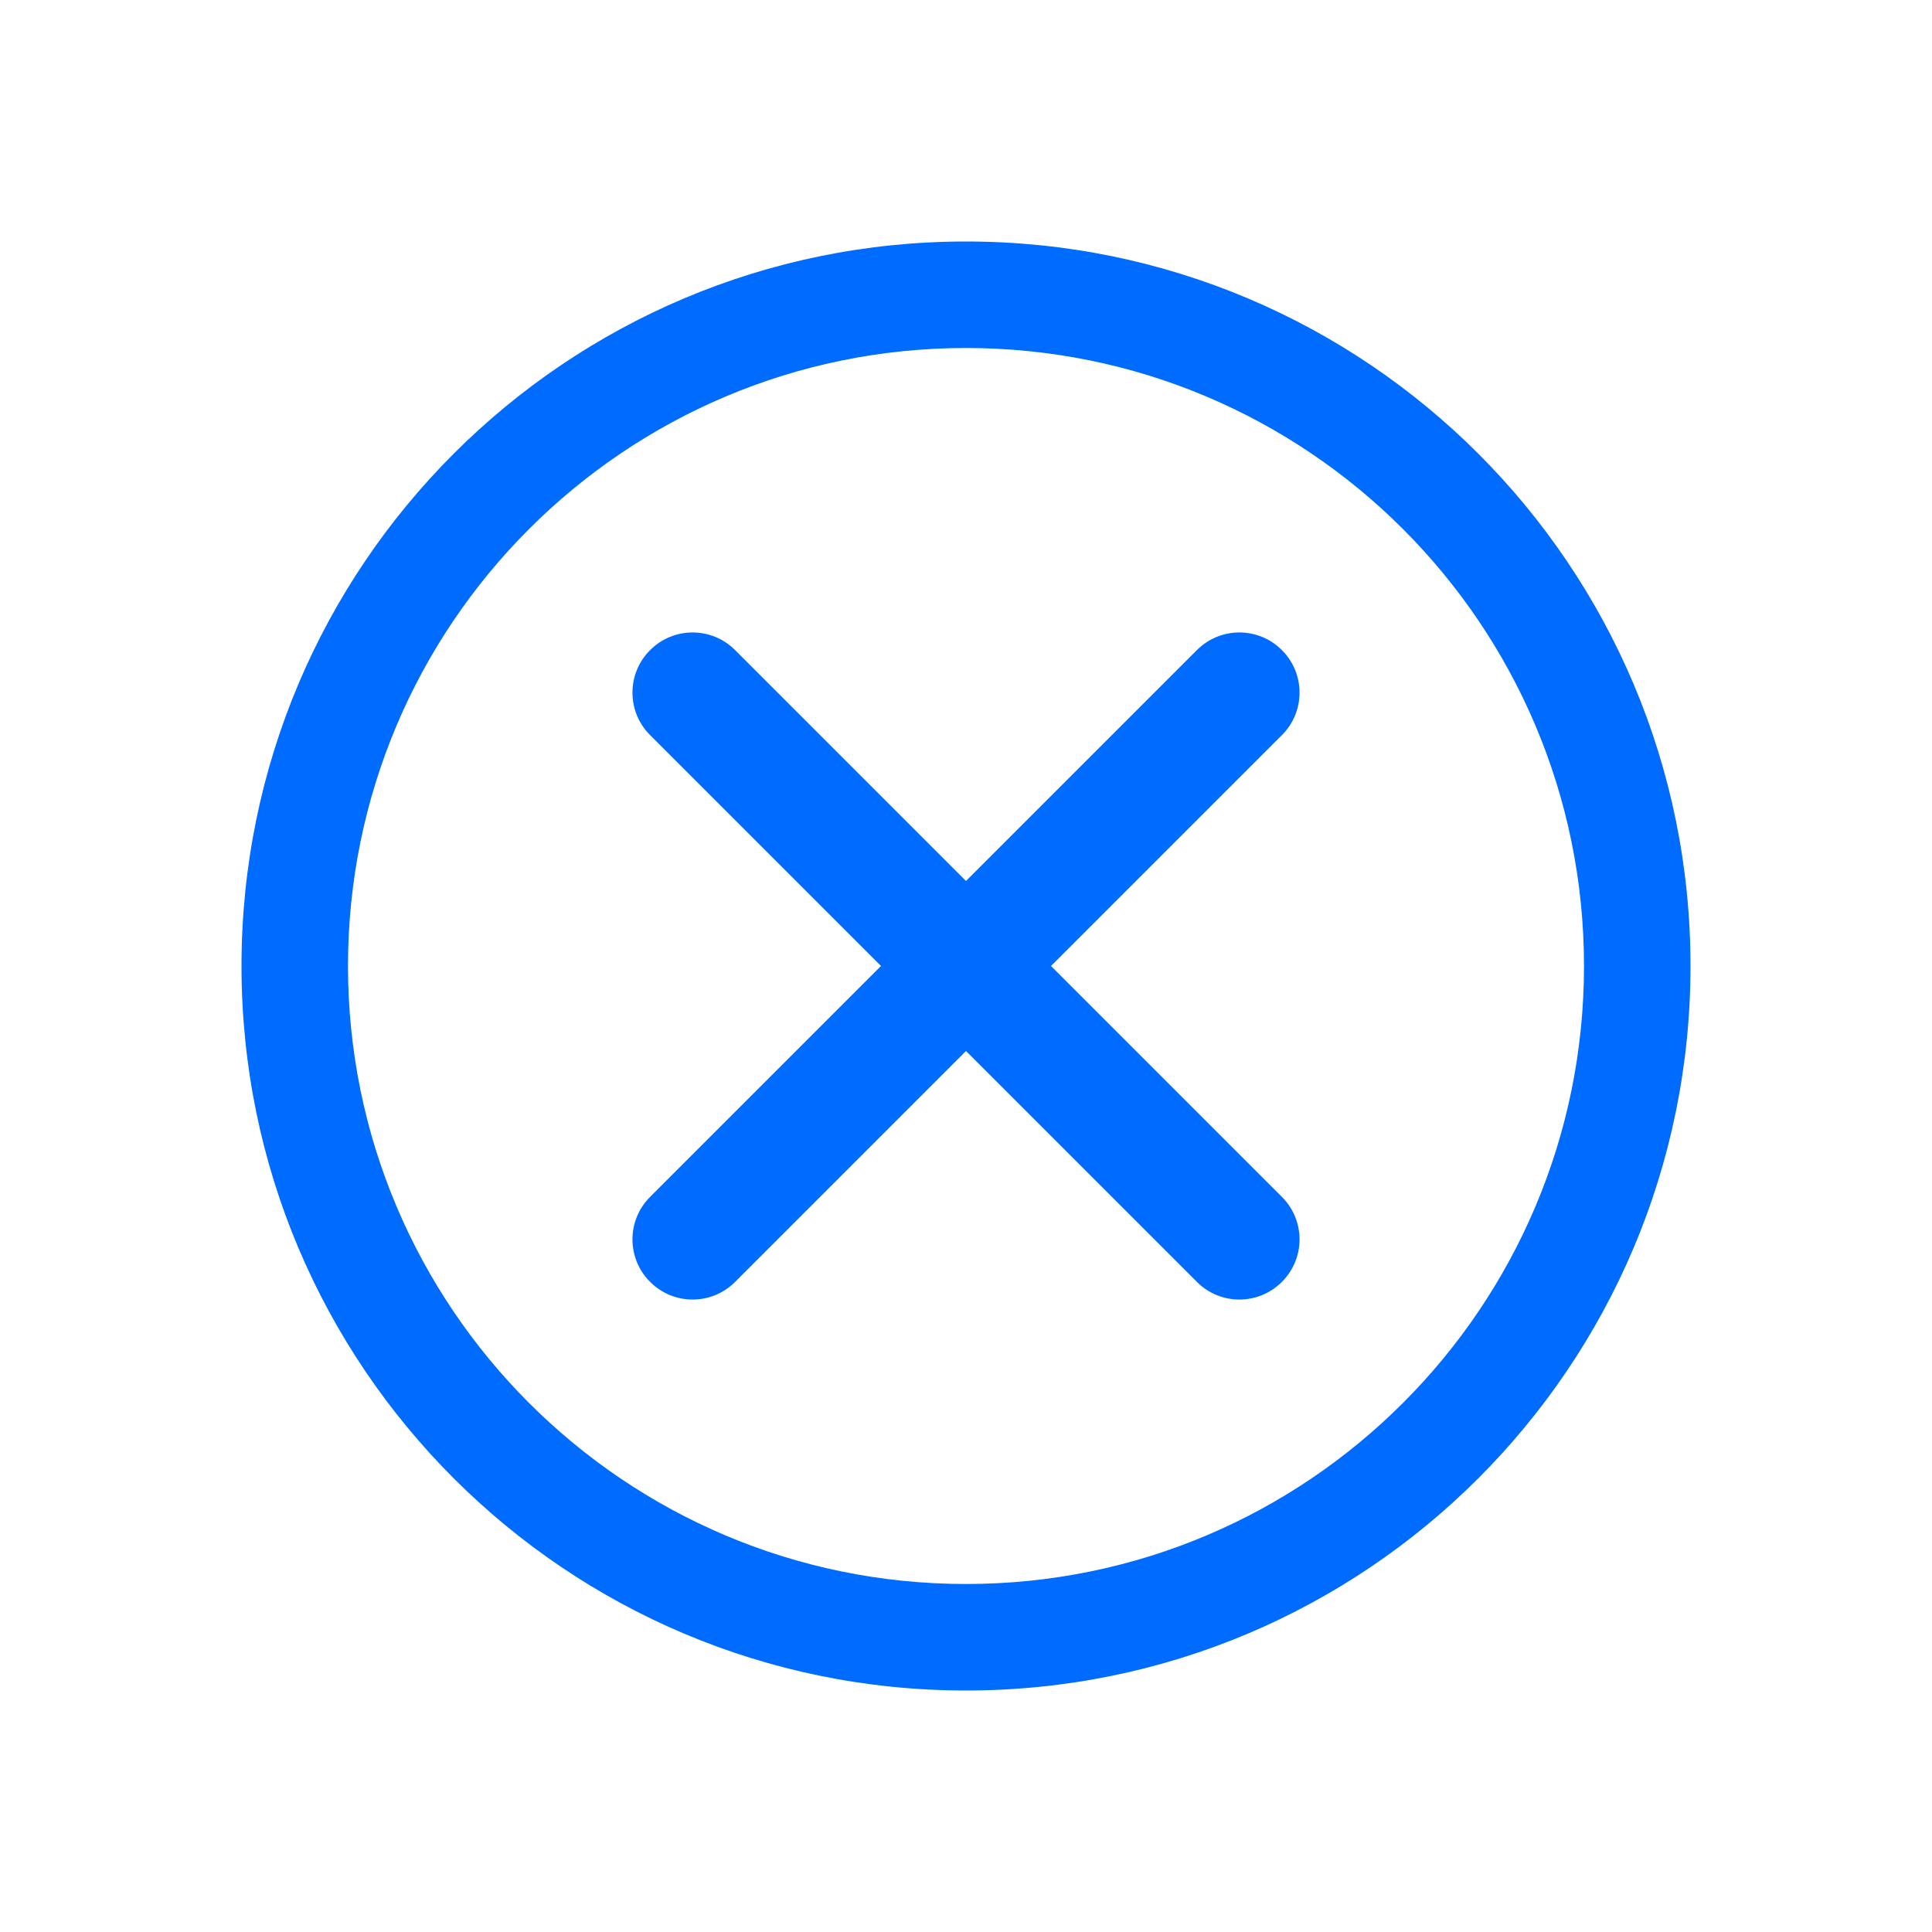 <svg xmlns="http://www.w3.org/2000/svg" xmlns:xlink="http://www.w3.org/1999/xlink" fill="none" version="1.1" width="16" height="16" viewBox="0 0 16 16"><defs><clipPath id="master_svg0_373_05813"><rect x="0" y="0" width="16" height="16" rx="0"/></clipPath></defs><g clip-path="url(#master_svg0_373_05813)"><g><path d="M8,13.118C10.826,13.118,13.118,10.826,13.118,8C13.118,5.174,10.826,2.882,8,2.882C5.174,2.882,2.882,5.174,2.882,8C2.882,10.826,5.174,13.118,8,13.118ZM8,14C4.686,14,2,11.314,2,8C2,4.686,4.686,2,8,2C11.314,2,14,4.686,14,8C14,11.314,11.314,14,8,14Z" fill="#006CFF" fill-opacity="1" style="mix-blend-mode:passthrough"/></g><g><path d="M8.704,8L10.616,9.912C10.811,10.106,10.811,10.422,10.616,10.616C10.422,10.811,10.106,10.811,9.912,10.616L8,8.704L6.088,10.616C5.894,10.811,5.578,10.811,5.384,10.616C5.189,10.422,5.189,10.106,5.384,9.912L7.296,8L5.384,6.088C5.189,5.894,5.189,5.578,5.384,5.384C5.578,5.189,5.894,5.189,6.088,5.384L8,7.296L9.912,5.384C10.106,5.189,10.422,5.189,10.616,5.384C10.811,5.578,10.811,5.894,10.616,6.088L8.704,8Z" fill="#006CFF" fill-opacity="1" style="mix-blend-mode:passthrough"/></g></g></svg>